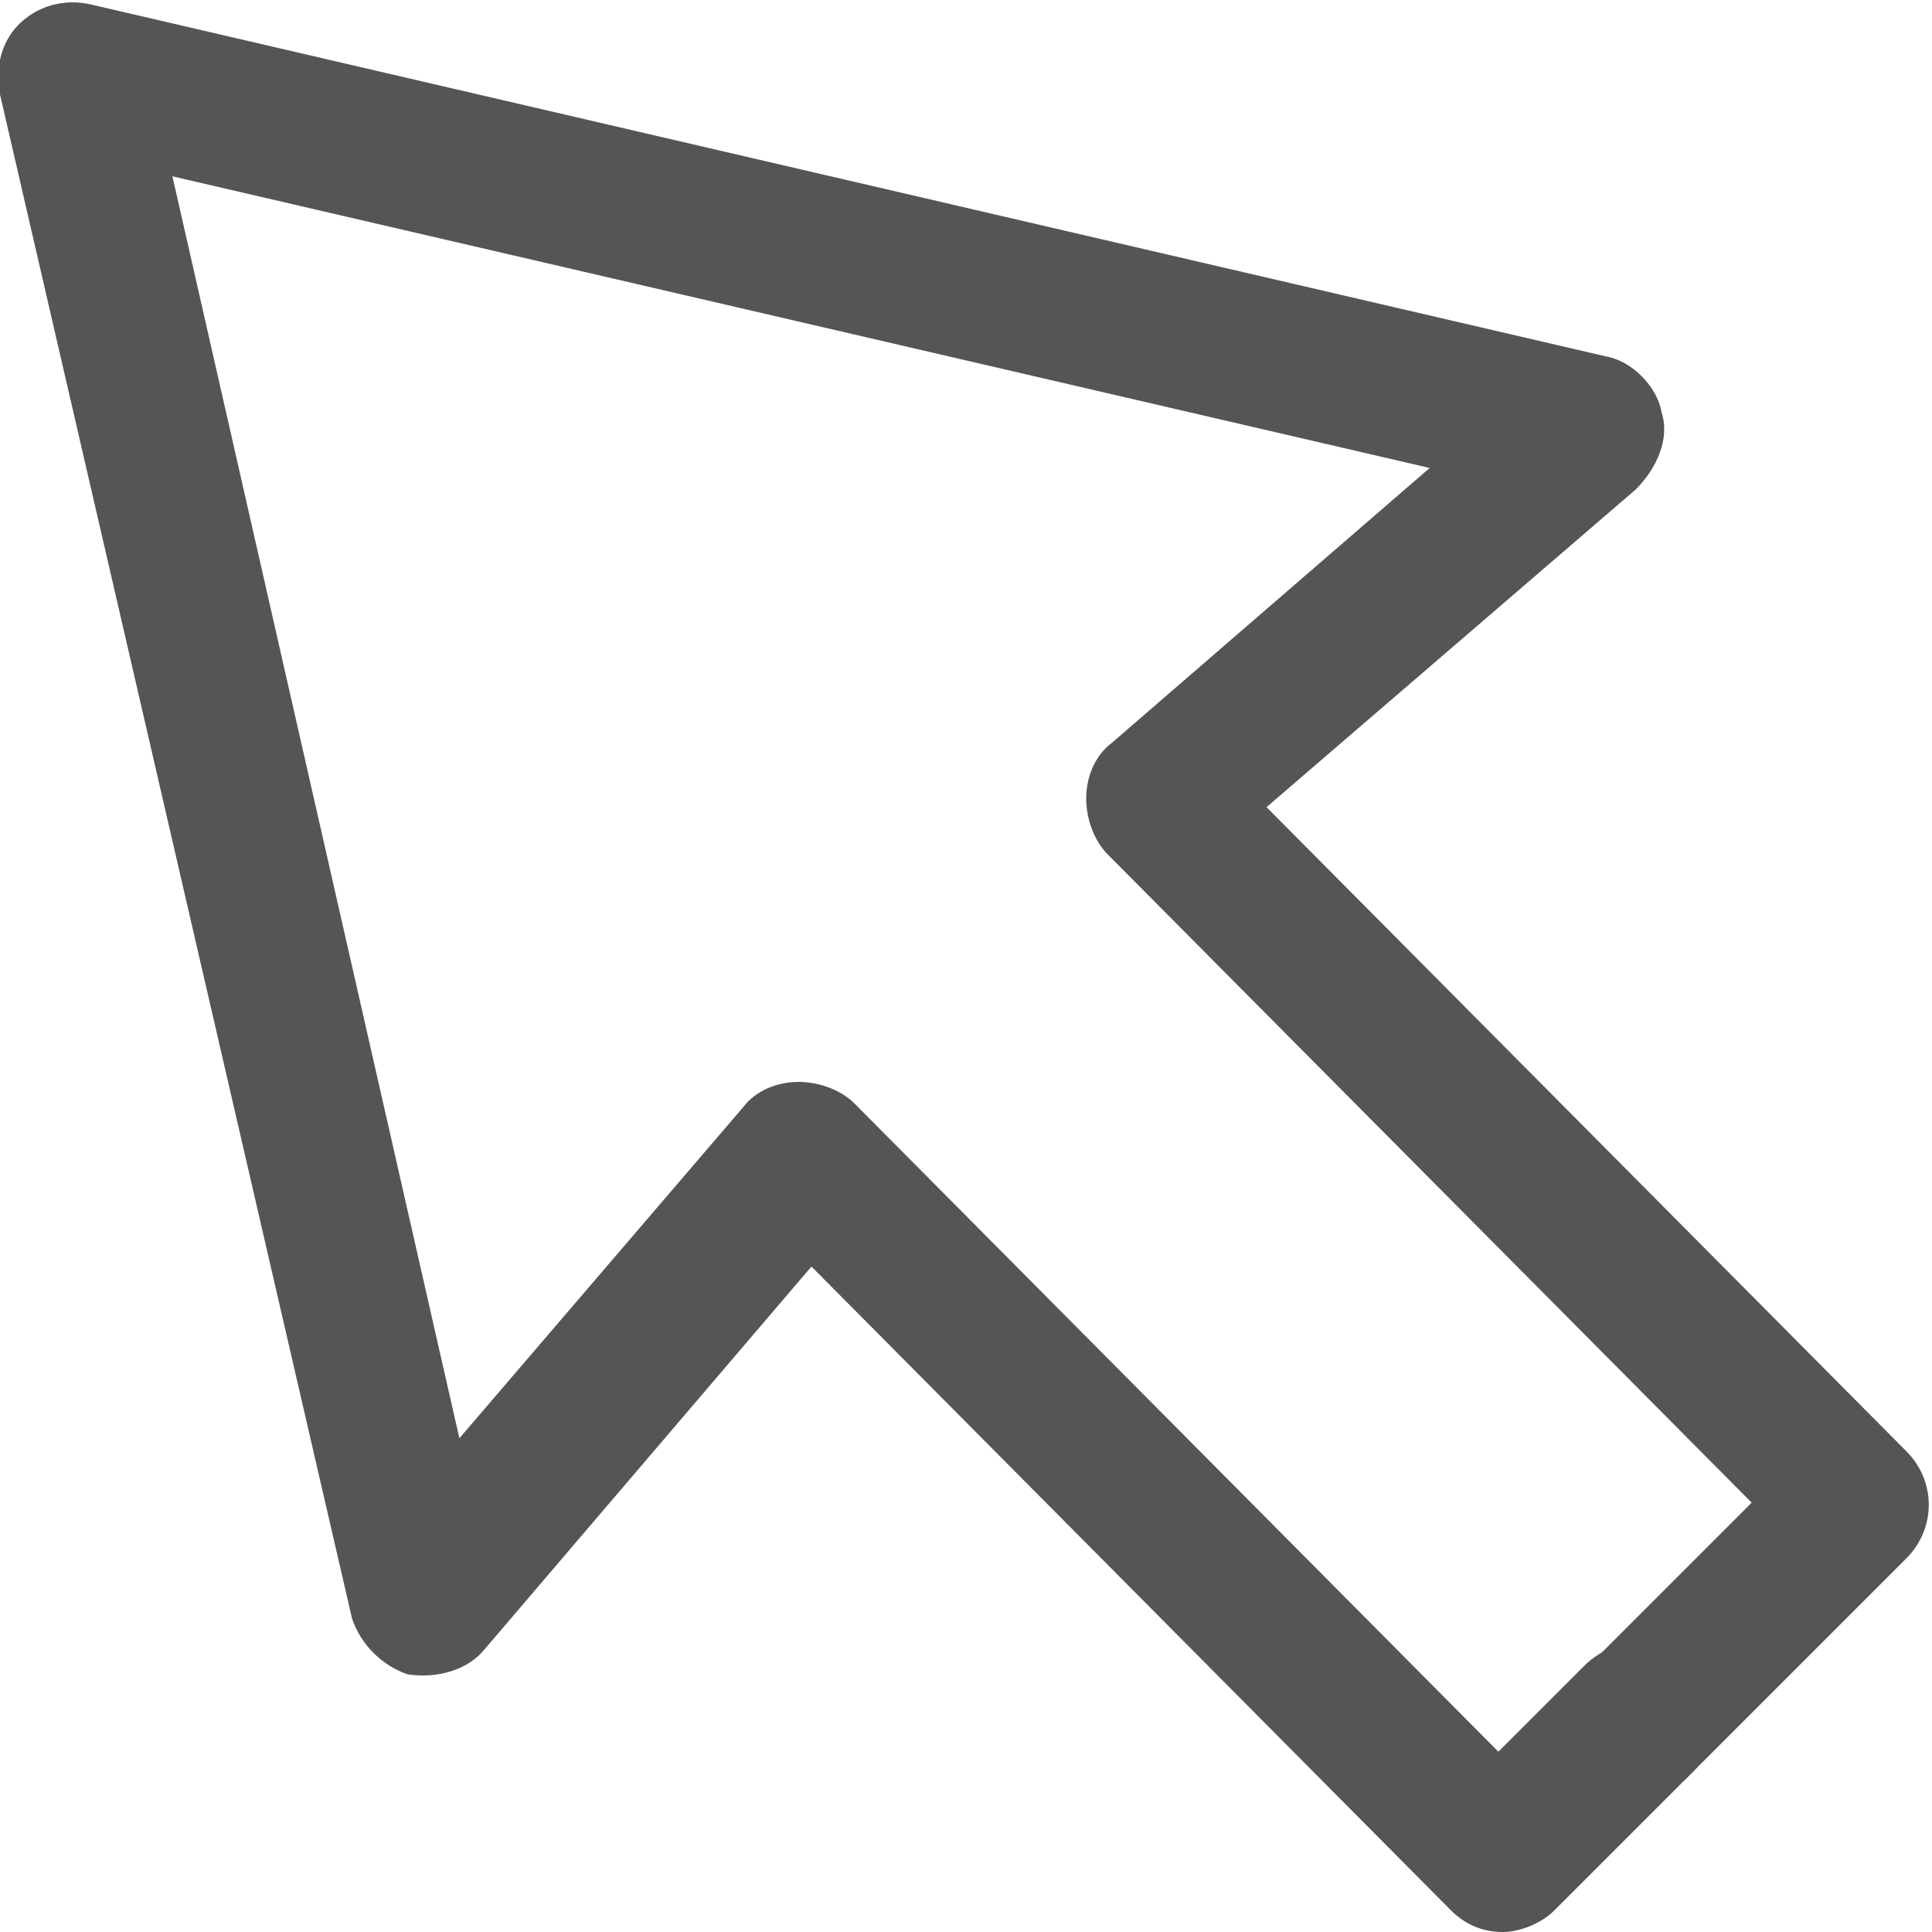 <?xml version="1.0" encoding="utf-8"?>
<!-- Generator: Adobe Illustrator 21.0.2, SVG Export Plug-In . SVG Version: 6.00 Build 0)  -->
<svg version="1.1" id="cursor_icon" xmlns="http://www.w3.org/2000/svg" xmlns:xlink="http://www.w3.org/1999/xlink" x="0px" y="0px"
	fill="#555555" width="27px" height="27px" viewBox="0 0 45 45" style="enable-background:new 0 0 45 45;" xml:space="preserve">
<g>
	<path d="M35,45c-0.5,0-0.9-0.2-1.2-0.5l-14.9-15l-7.6,8.9c-0.4,0.5-1.1,0.7-1.8,0.6c-0.6-0.2-1.1-0.7-1.3-1.3L0,2.2
		c-0.2-1,0.4-1.9,1.3-2.1c0.9-0.2,1.9,0.4,2.1,1.3l7.3,32.1l6.6-7.7c0.3-0.4,0.8-0.6,1.3-0.6c0.5,0,1,0.2,1.3,0.5l15,15.1l2-2
		c0.7-0.7,1.8-0.7,2.5,0c0.7,0.7,0.7,1.8,0,2.5l-3.2,3.2C35.9,44.8,35.4,45,35,45z"/>
	<path d="M38.2,41.8c-0.5,0-0.9-0.2-1.2-0.5c-0.7-0.7-0.7-1.8,0-2.5l3.8-3.8l-15-15.1c-0.3-0.3-0.5-0.8-0.5-1.3c0-0.5,0.2-1,0.6-1.3
		l7.4-6.4L1.4,3.5C0.4,3.3-0.2,2.3,0,1.4c0.2-1,1.2-1.5,2.1-1.3l35.3,8.2c0.6,0.1,1.2,0.7,1.3,1.3c0.2,0.6-0.1,1.3-0.6,1.8l-8.6,7.4
		l14.9,15c0.7,0.7,0.7,1.8,0,2.5l-5.1,5.1C39.1,41.6,38.6,41.8,38.2,41.8z"/>
</g>
</svg>
